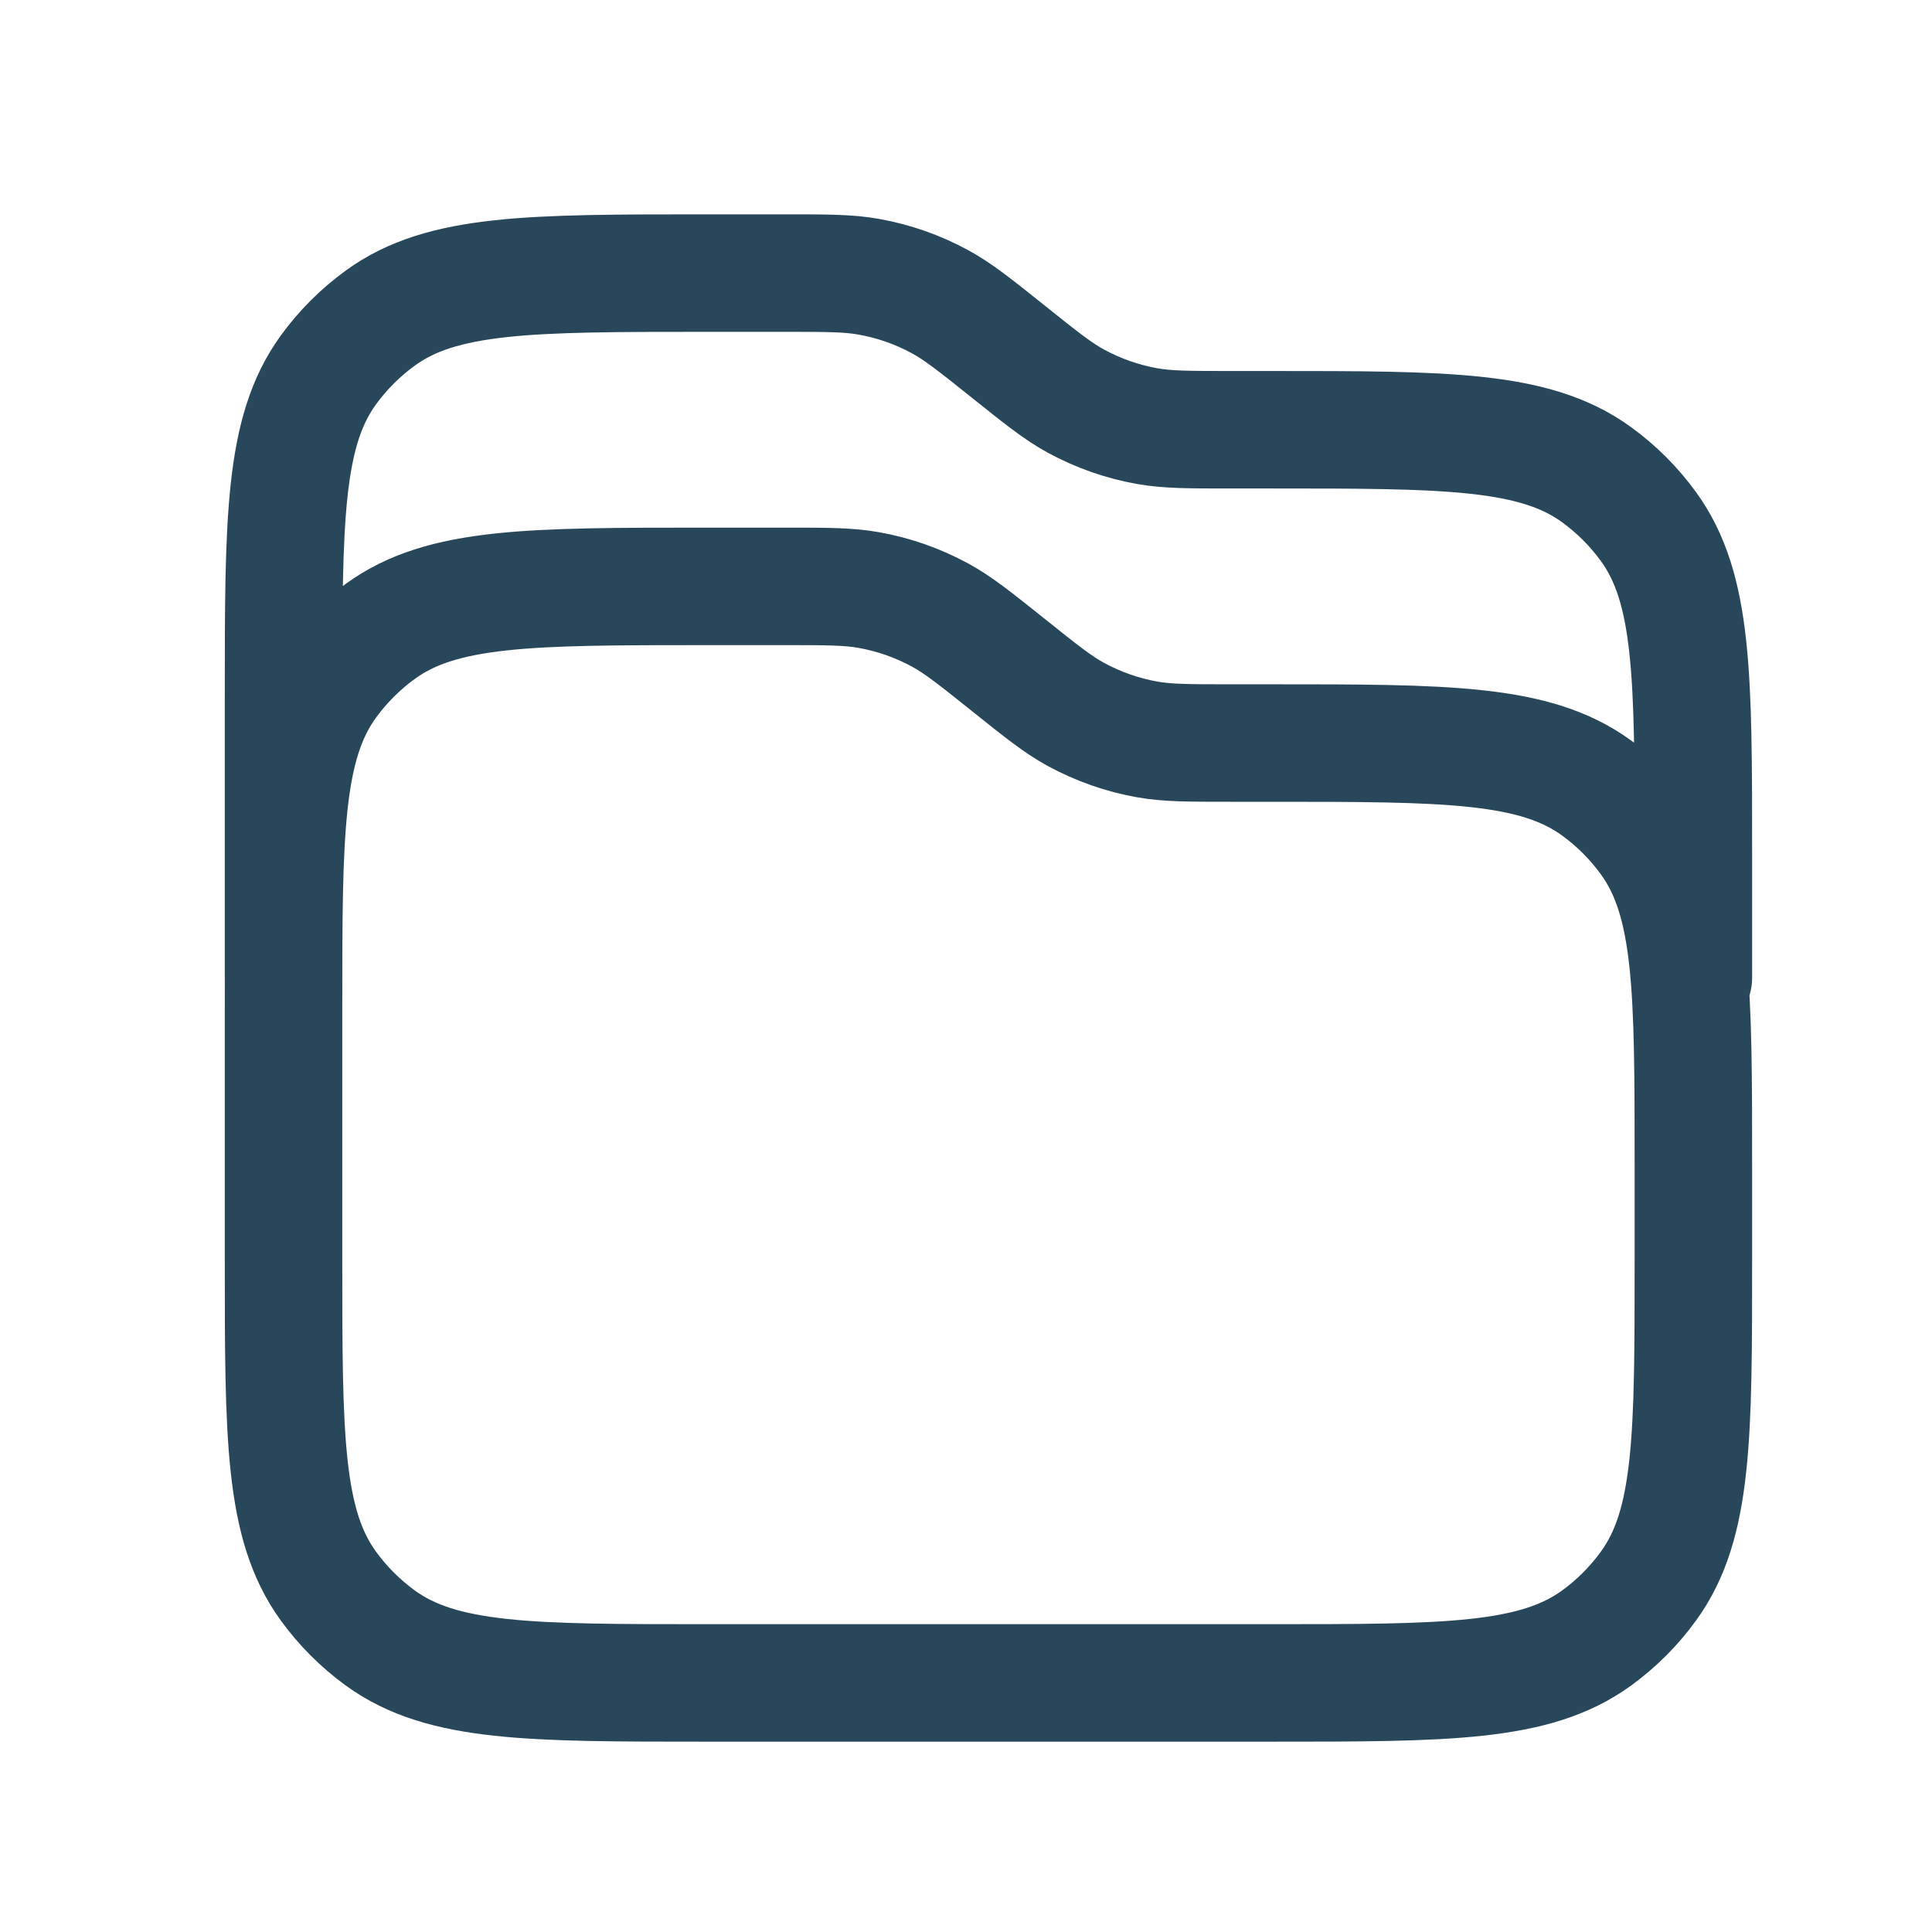 <svg width="37" height="37" viewBox="0 0 37 37" fill="none" xmlns="http://www.w3.org/2000/svg">
<path d="M5.43 18.73V13.331C5.43 9.956 5.43 8.268 6.289 7.085C6.567 6.703 6.903 6.367 7.285 6.09C8.468 5.23 10.155 5.23 13.53 5.23H15.028C15.841 5.23 16.248 5.23 16.638 5.3C17.116 5.385 17.578 5.547 18.004 5.779C18.353 5.969 18.67 6.223 19.305 6.73V6.73C19.939 7.238 20.257 7.492 20.605 7.682C21.032 7.914 21.493 8.076 21.971 8.161C22.362 8.23 22.768 8.23 23.581 8.23H24.33C27.704 8.23 29.392 8.23 30.575 9.09C30.957 9.367 31.293 9.703 31.57 10.085C32.43 11.268 32.43 12.956 32.43 16.331V18.73M15.028 11.23H13.53C10.155 11.23 8.468 11.23 7.285 12.09C6.903 12.367 6.567 12.703 6.289 13.085C5.43 14.268 5.43 15.956 5.43 19.331V24.131C5.43 27.505 5.43 29.193 6.289 30.375C6.567 30.758 6.903 31.093 7.285 31.371C8.468 32.23 10.155 32.23 13.53 32.23H24.33C27.704 32.23 29.392 32.23 30.575 31.371C30.957 31.093 31.293 30.758 31.57 30.375C32.43 29.193 32.43 27.505 32.43 24.131V22.331C32.43 18.956 32.43 17.268 31.57 16.085C31.293 15.703 30.957 15.367 30.575 15.09C29.392 14.23 27.704 14.23 24.33 14.23H23.581C22.768 14.23 22.362 14.23 21.971 14.161C21.493 14.076 21.032 13.914 20.605 13.682C20.257 13.492 19.939 13.238 19.305 12.73V12.73C18.67 12.223 18.353 11.969 18.004 11.779C17.578 11.547 17.116 11.385 16.638 11.3C16.248 11.23 15.841 11.23 15.028 11.23Z" stroke="#29475A" stroke-width="2.25" stroke-linecap="round" stroke-linejoin="round"/>
</svg>
